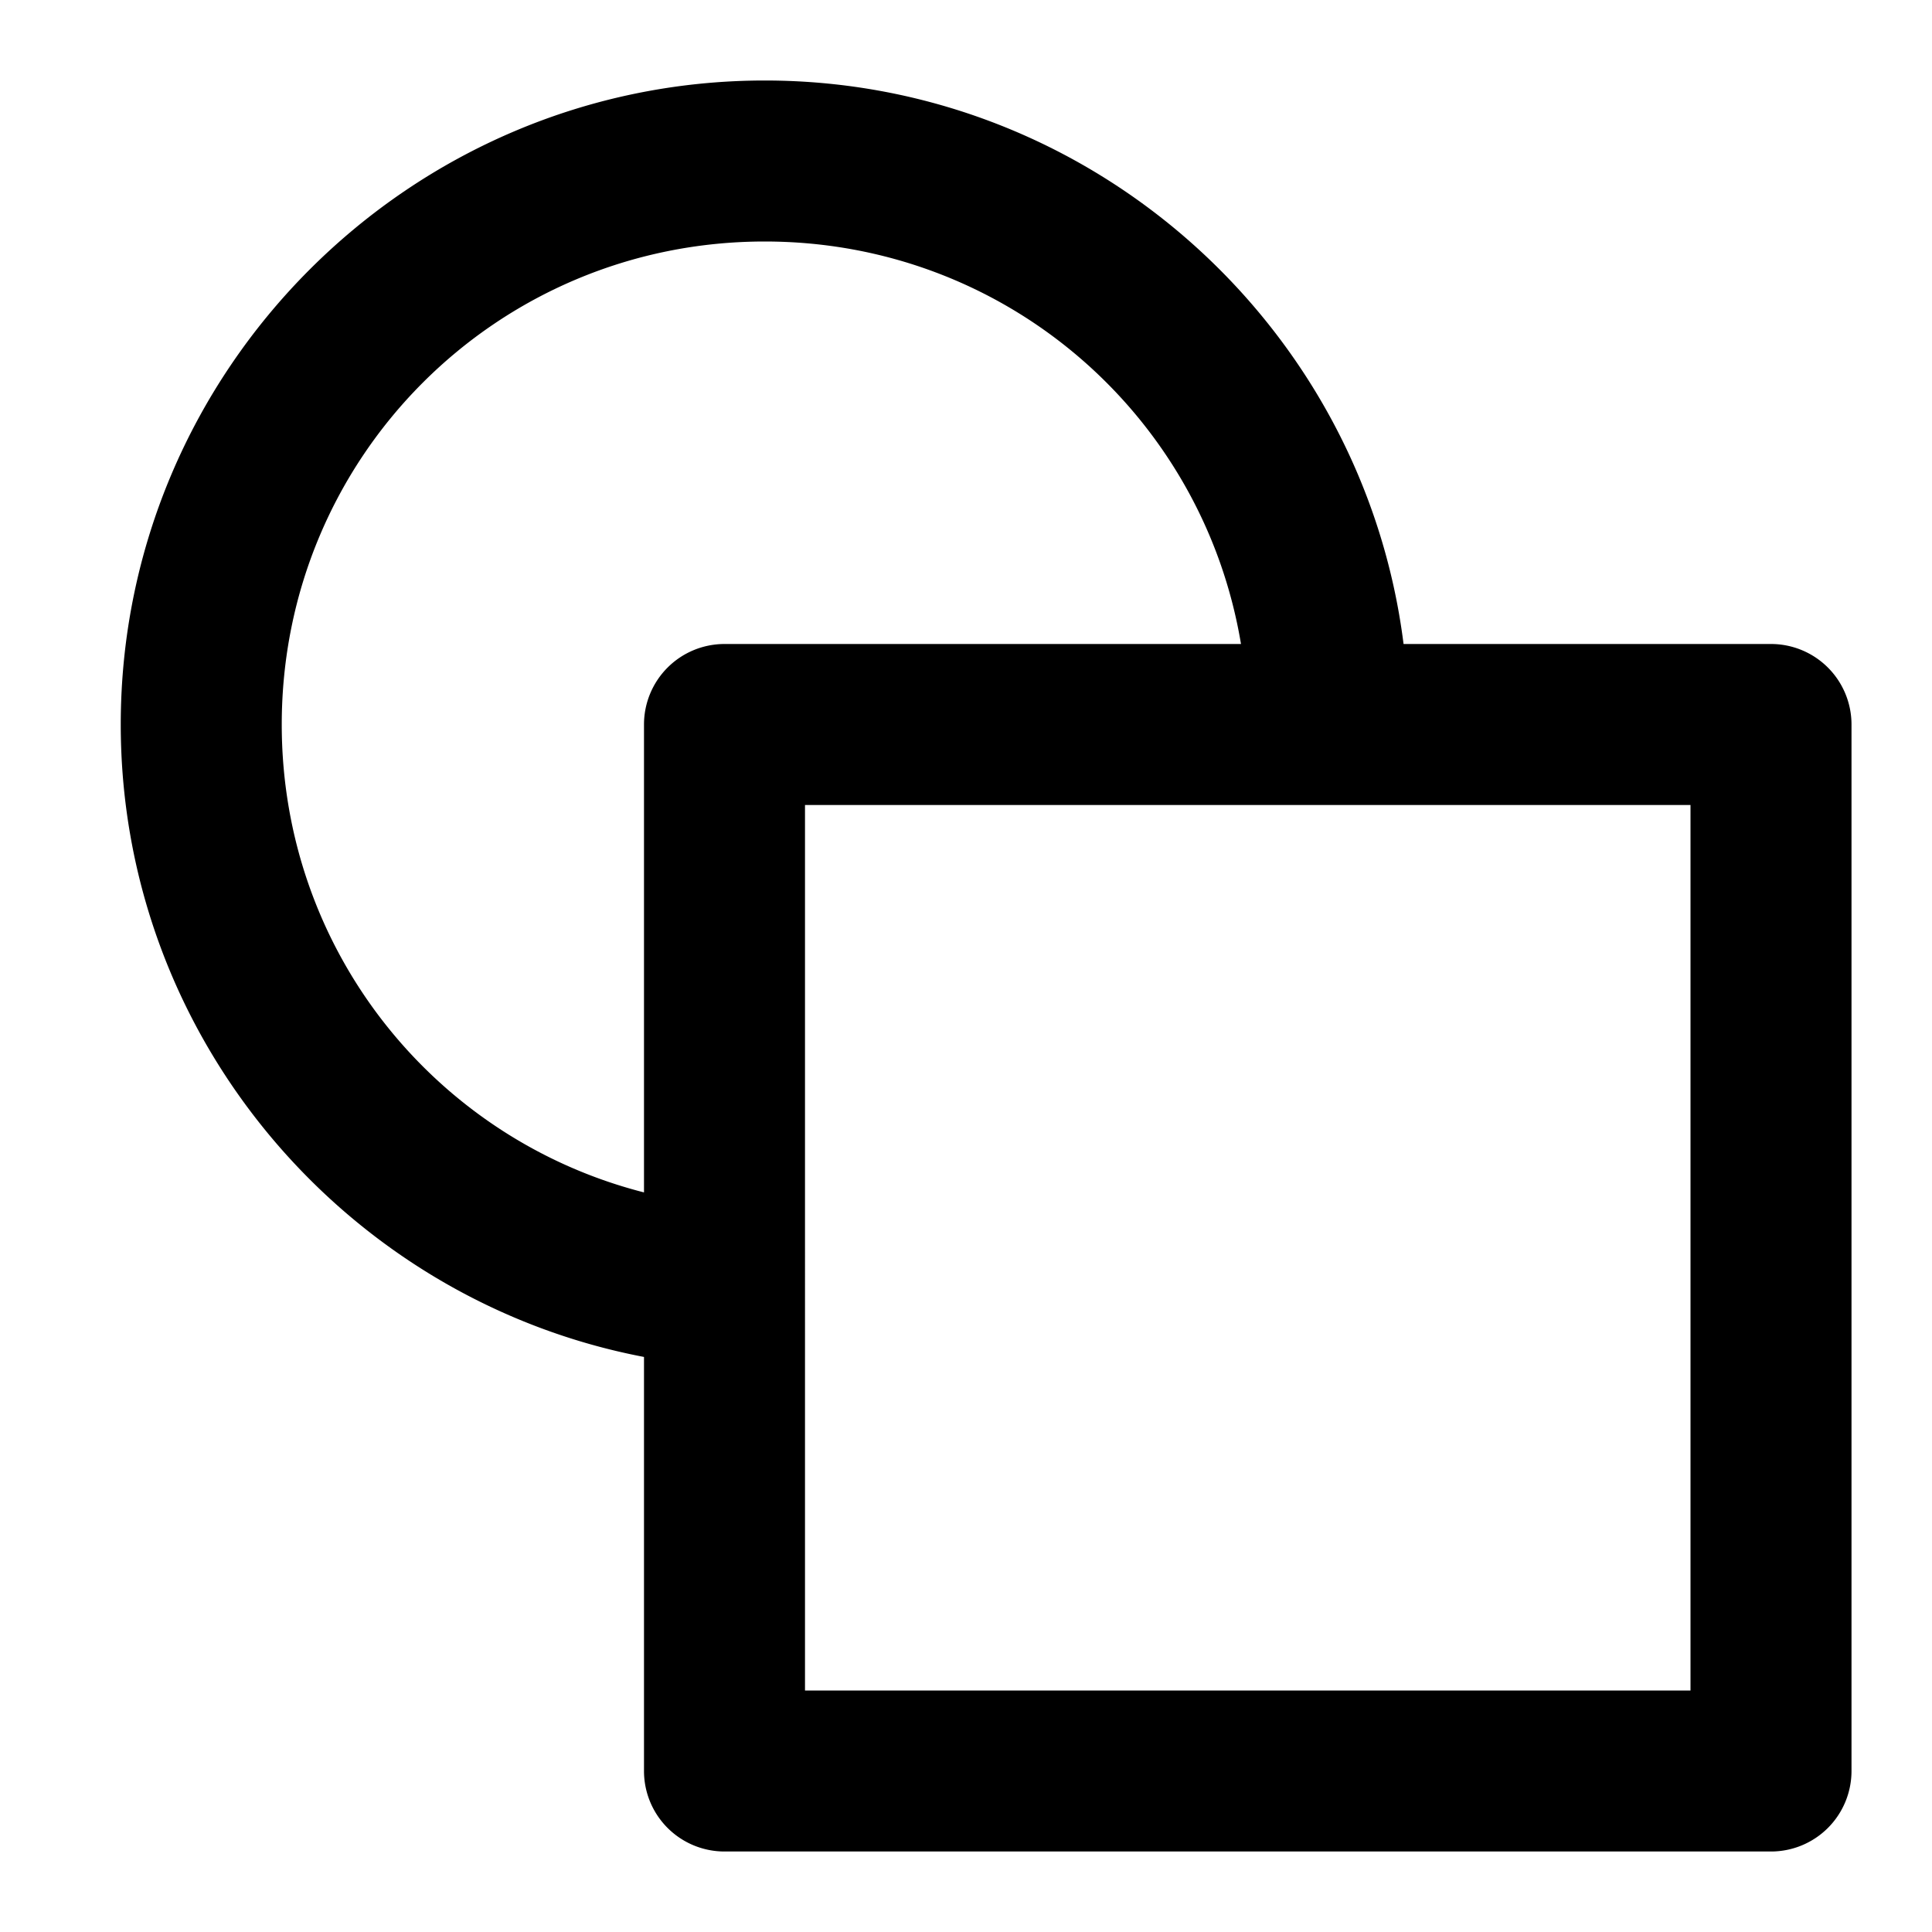 <svg xmlns="http://www.w3.org/2000/svg" width="48" height="48" viewBox="0 0 48 48"><path d="M19 2C10.187 2 3 9.187 3 18c0 7.787 5.614 14.301 13 15.713V44a2 2 0 0 0 2 2h26a2 2 0 0 0 2-2V18a2 2 0 0 0-2-2h-9.129C33.881 8.126 27.135 2 19 2zm0 4c5.969 0 10.885 4.31 11.832 10H18a2 2 0 0 0-2 2v11.625C10.81 28.301 7 23.615 7 18c0-6.651 5.349-12 12-12zm1 14h22v22H20z"/></svg>
